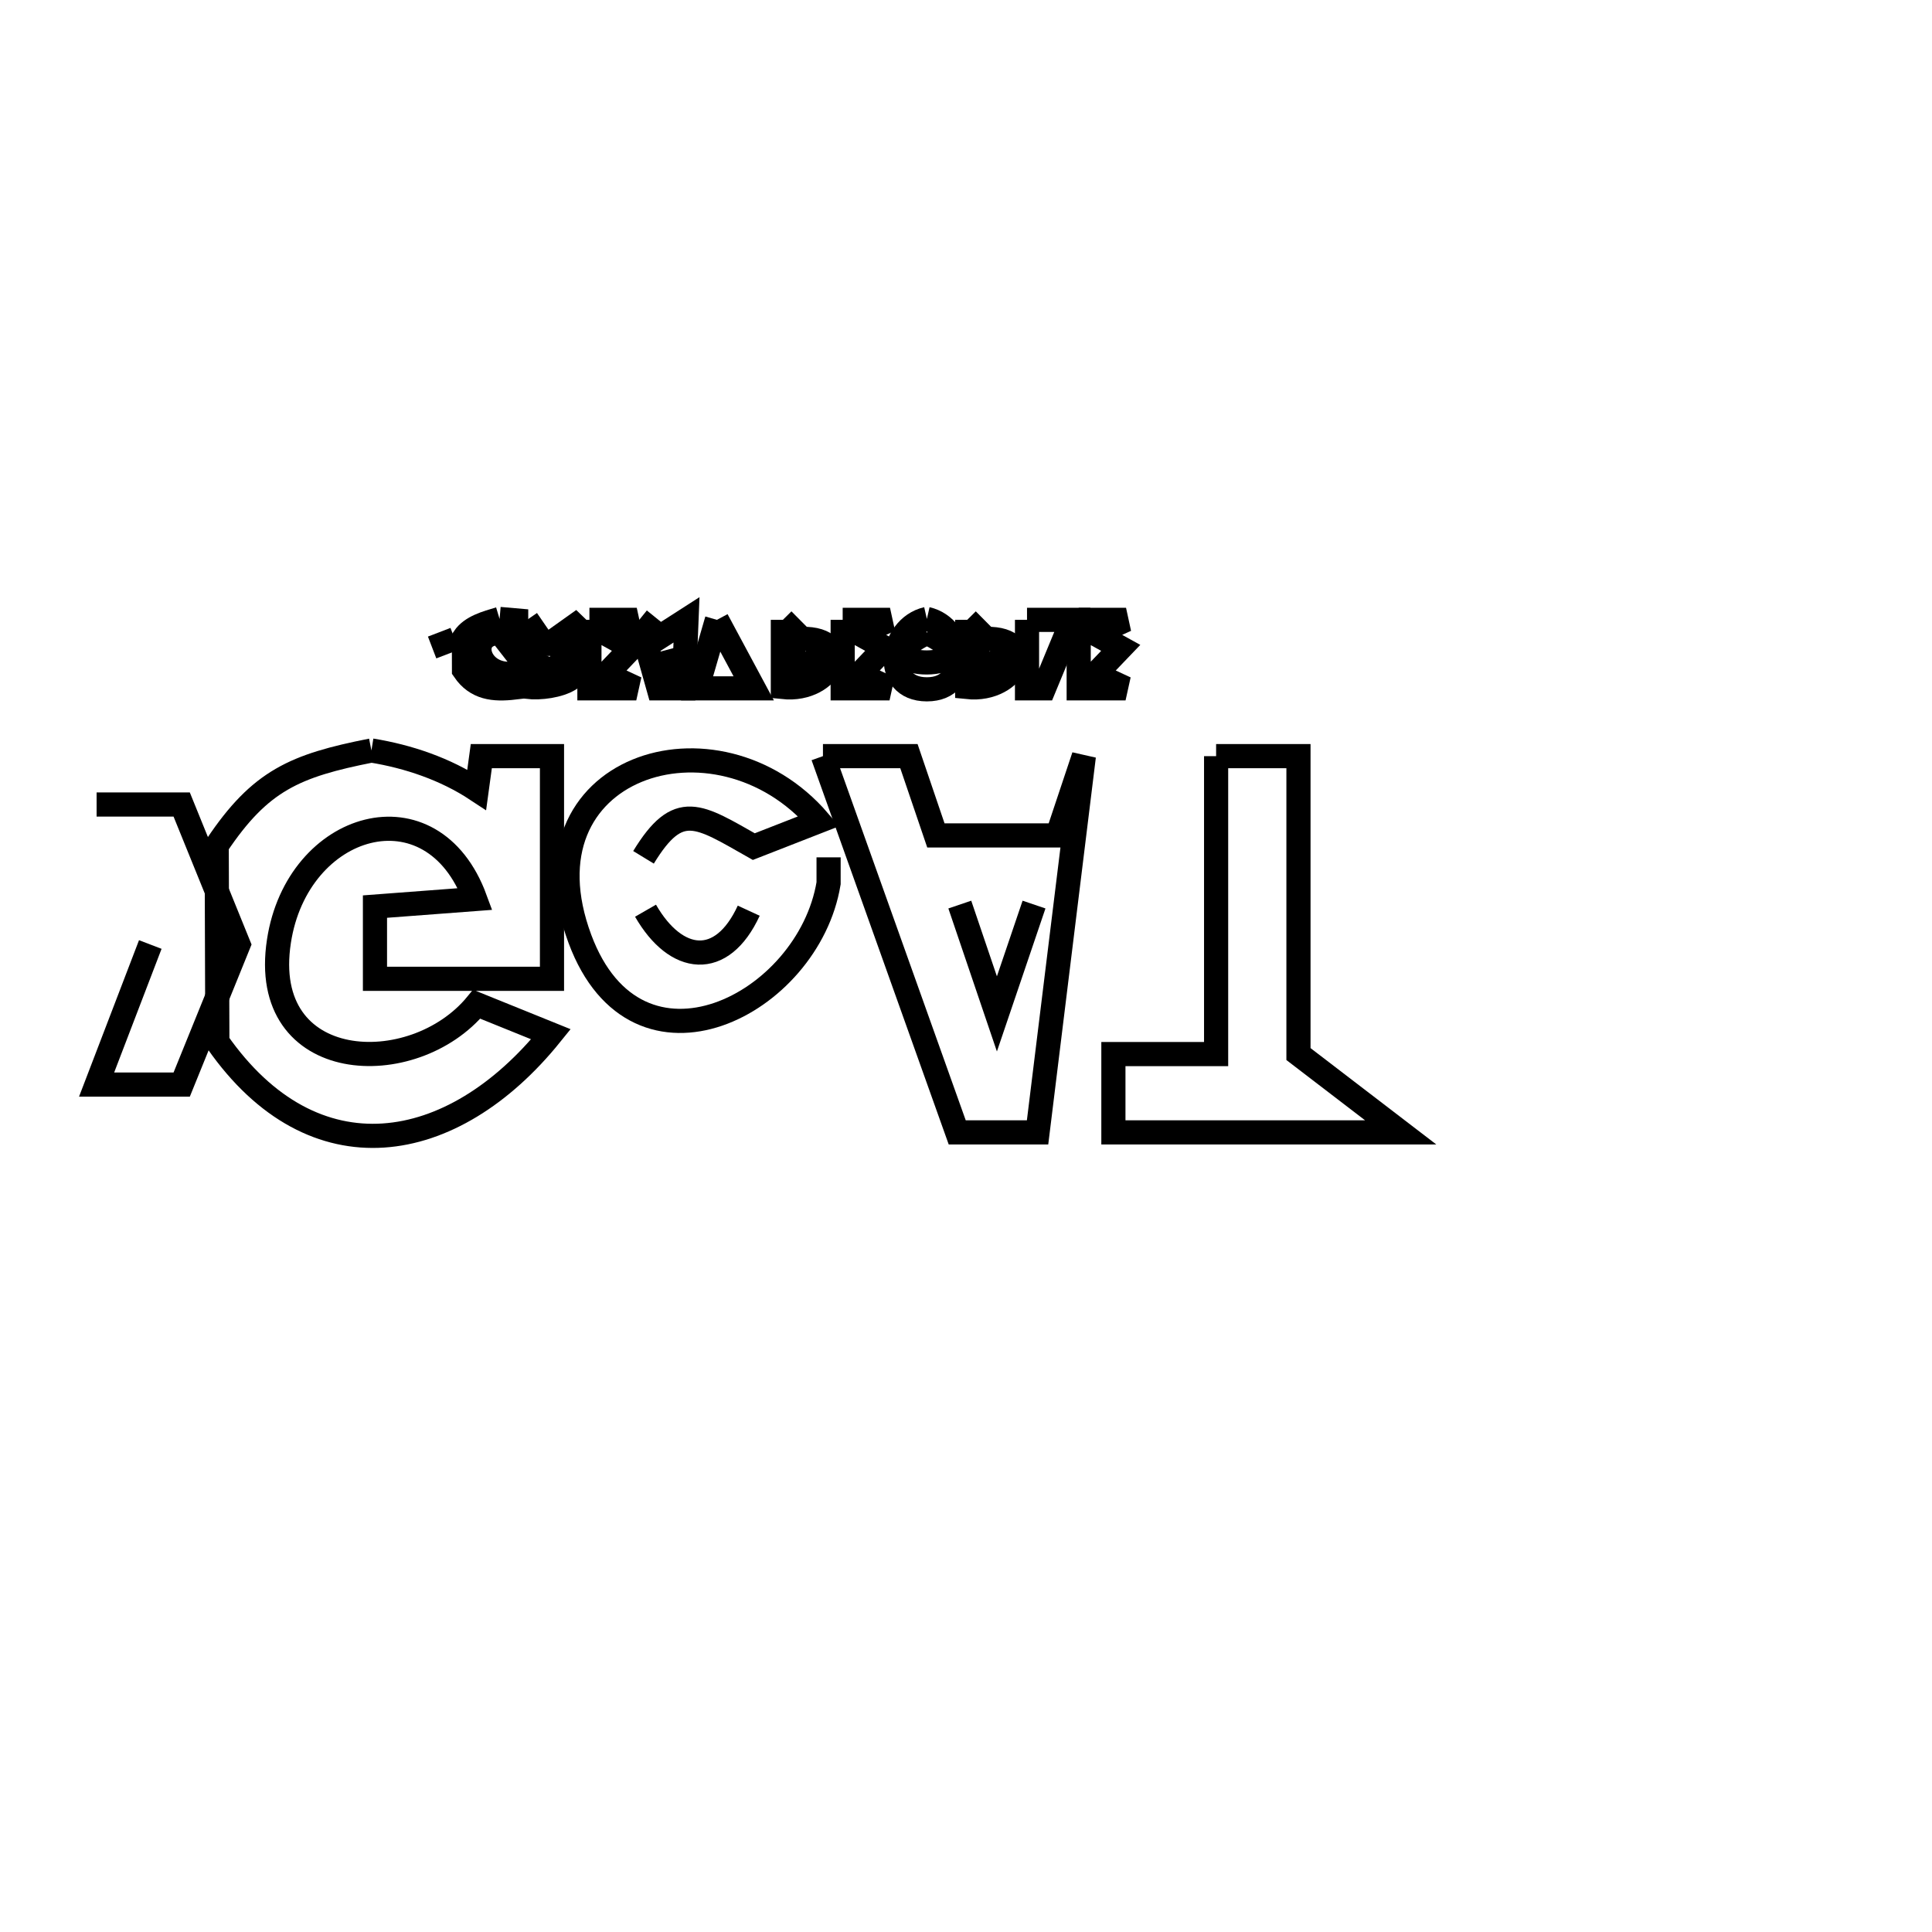 <svg xmlns="http://www.w3.org/2000/svg" viewBox="0.0 0.0 24.0 24.0" height="200px" width="200px"><path fill="none" stroke="black" stroke-width=".3" stroke-opacity="1.0"  filling="0" d="M11.514 7.689 L11.514 7.689 C11.978 7.795 12.078 8.563 11.514 8.563 C10.95 8.563 11.05 7.795 11.514 7.689 L11.514 7.689"></path>
<path fill="none" stroke="black" stroke-width=".3" stroke-opacity="1.0"  filling="0" d="M6.206 7.689 L6.206 7.689 C6.274 7.695 6.343 7.701 6.412 7.707 L6.412 8.114 L6.217 7.864 C5.784 7.856 5.923 8.424 6.389 8.367 L6.389 8.541 C6.133 8.571 5.917 8.549 5.764 8.324 L5.763 7.925 C5.856 7.786 6.046 7.737 6.206 7.689 L6.206 7.689"></path>
<path fill="none" stroke="black" stroke-width=".3" stroke-opacity="1.0"  filling="0" d="M6.547 7.7 L6.547 8.533 C6.884 8.57 7.465 8.405 7.024 8.035 L7.245 7.7 L6.826 7.998 C6.802 7.999 6.778 8 6.754 8.001 L6.547 7.7"></path>
<path fill="none" stroke="black" stroke-width=".3" stroke-opacity="1.0"  filling="0" d="M7.322 7.7 L7.322 8.551 L7.904 8.551 L7.53 8.377 L7.844 8.048 L7.53 7.874 L7.91 7.7 L7.322 7.7"></path>
<path fill="none" stroke="black" stroke-width=".3" stroke-opacity="1.0"  filling="0" d="M7.941 7.7 L8.181 8.551 L8.494 8.551 L8.528 7.7 L8.201 7.91 L7.941 7.7"></path>
<path fill="none" stroke="black" stroke-width=".3" stroke-opacity="1.0"  filling="0" d="M8.906 7.7 L8.659 8.551 L9.363 8.551 L8.906 7.7"></path>
<path fill="none" stroke="black" stroke-width=".3" stroke-opacity="1.0"  filling="0" d="M9.725 7.7 L9.725 8.535 C10.338 8.6 10.621 7.921 9.959 7.936 L9.725 7.7"></path>
<path fill="none" stroke="black" stroke-width=".3" stroke-opacity="1.0"  filling="0" d="M10.468 7.7 L10.468 8.551 L11.05 8.551 L10.676 8.377 L10.99 8.048 L10.676 7.874 L11.056 7.7 L10.468 7.7"></path>
<path fill="none" stroke="black" stroke-width=".3" stroke-opacity="1.0"  filling="0" d="M12.015 7.7 L12.015 8.535 C12.628 8.6 12.911 7.921 12.249 7.936 L12.015 7.7"></path>
<path fill="none" stroke="black" stroke-width=".3" stroke-opacity="1.0"  filling="0" d="M12.758 7.7 L12.758 8.551 L12.969 8.551 L13.321 7.7 L12.758 7.7"></path>
<path fill="none" stroke="black" stroke-width=".3" stroke-opacity="1.0"  filling="0" d="M13.4 7.7 L13.4 8.551 L13.982 8.551 L13.607 8.377 L13.922 8.048 L13.607 7.874 L13.988 7.7 L13.4 7.7"></path>
<path fill="none" stroke="black" stroke-width=".3" stroke-opacity="1.0"  filling="0" d="M11.514 7.861 L11.514 7.861 C12.531 8.348 10.495 8.356 11.514 7.861 L11.514 7.861"></path>
<path fill="none" stroke="black" stroke-width=".3" stroke-opacity="1.0"  filling="0" d="M8.246 8.083 L8.336 8.42"></path>
<path fill="none" stroke="black" stroke-width=".3" stroke-opacity="1.0"  filling="0" d="M10.005 8.099 L10.005 8.099 C10.24 8.169 10.175 8.414 9.936 8.393 L9.936 8.103 C9.959 8.102 9.982 8.1 10.005 8.099 L10.005 8.099"></path>
<path fill="none" stroke="black" stroke-width=".3" stroke-opacity="1.0"  filling="0" d="M12.295 8.099 L12.295 8.099 C12.529 8.169 12.465 8.414 12.226 8.393 L12.226 8.103 C12.249 8.102 12.272 8.1 12.295 8.099 L12.295 8.099"></path>
<path fill="none" stroke="black" stroke-width=".3" stroke-opacity="1.0"  filling="0" d="M5.456 7.854 L5.56 8.125"></path>
<path fill="none" stroke="black" stroke-width=".3" stroke-opacity="1.0"  filling="0" d="M6.831 8.159 L6.831 8.159 C7.08 8.222 6.968 8.415 6.754 8.397 L6.754 8.397 C6.78 8.317 6.805 8.238 6.831 8.159 L6.831 8.159"></path>
<path fill="none" stroke="black" stroke-width=".3" stroke-opacity="1.0"  filling="0" d="M4.614 9.323 L4.614 9.323 C5.073 9.397 5.534 9.554 5.922 9.81 L5.979 9.393 L6.857 9.393 L6.857 12.159 L4.658 12.159 L4.658 11.262 L5.903 11.168 C5.369 9.714 3.692 10.206 3.465 11.692 C3.21 13.352 5.135 13.435 5.922 12.475 L6.844 12.848 C5.621 14.364 3.896 14.655 2.7 12.942 L2.692 10.504 C3.234 9.694 3.663 9.511 4.614 9.323 L4.614 9.323"></path>
<path fill="none" stroke="black" stroke-width=".3" stroke-opacity="1.0"  filling="0" d="M10.223 9.393 L11.891 14.067 L12.889 14.067 L13.464 9.393 L13.135 10.378 L11.626 10.378 L11.291 9.393 L10.223 9.393"></path>
<path fill="none" stroke="black" stroke-width=".3" stroke-opacity="1.0"  filling="0" d="M15.107 9.393 L15.107 13.094 L13.831 13.094 L13.831 14.067 L17.4 14.067 L16.13 13.094 L16.13 9.393 L15.107 9.393"></path>
<path fill="none" stroke="black" stroke-width=".3" stroke-opacity="1.0"  filling="0" d="M10.293 10.65 L10.293 10.972 C10.044 12.481 7.915 13.573 7.204 11.664 C6.406 9.519 8.904 8.725 10.173 10.201 L9.364 10.517 C8.673 10.126 8.429 9.937 7.994 10.65 L7.994 10.65"></path>
<path fill="none" stroke="black" stroke-width=".3" stroke-opacity="1.0"  filling="0" d="M12.845 11.237 L12.384 12.595 L11.923 11.237"></path>
<path fill="none" stroke="black" stroke-width=".3" stroke-opacity="1.0"  filling="0" d="M9.301 11.313 L9.301 11.313 C8.966 12.04 8.398 11.972 8.019 11.313 L8.019 11.313"></path>
<path fill="none" stroke="black" stroke-width=".3" stroke-opacity="1.0"  filling="0" d="M1.2 9.994 L2.257 9.994 L2.963 11.733 L2.257 13.473 L1.2 13.473 L1.867 11.733"></path></svg>
